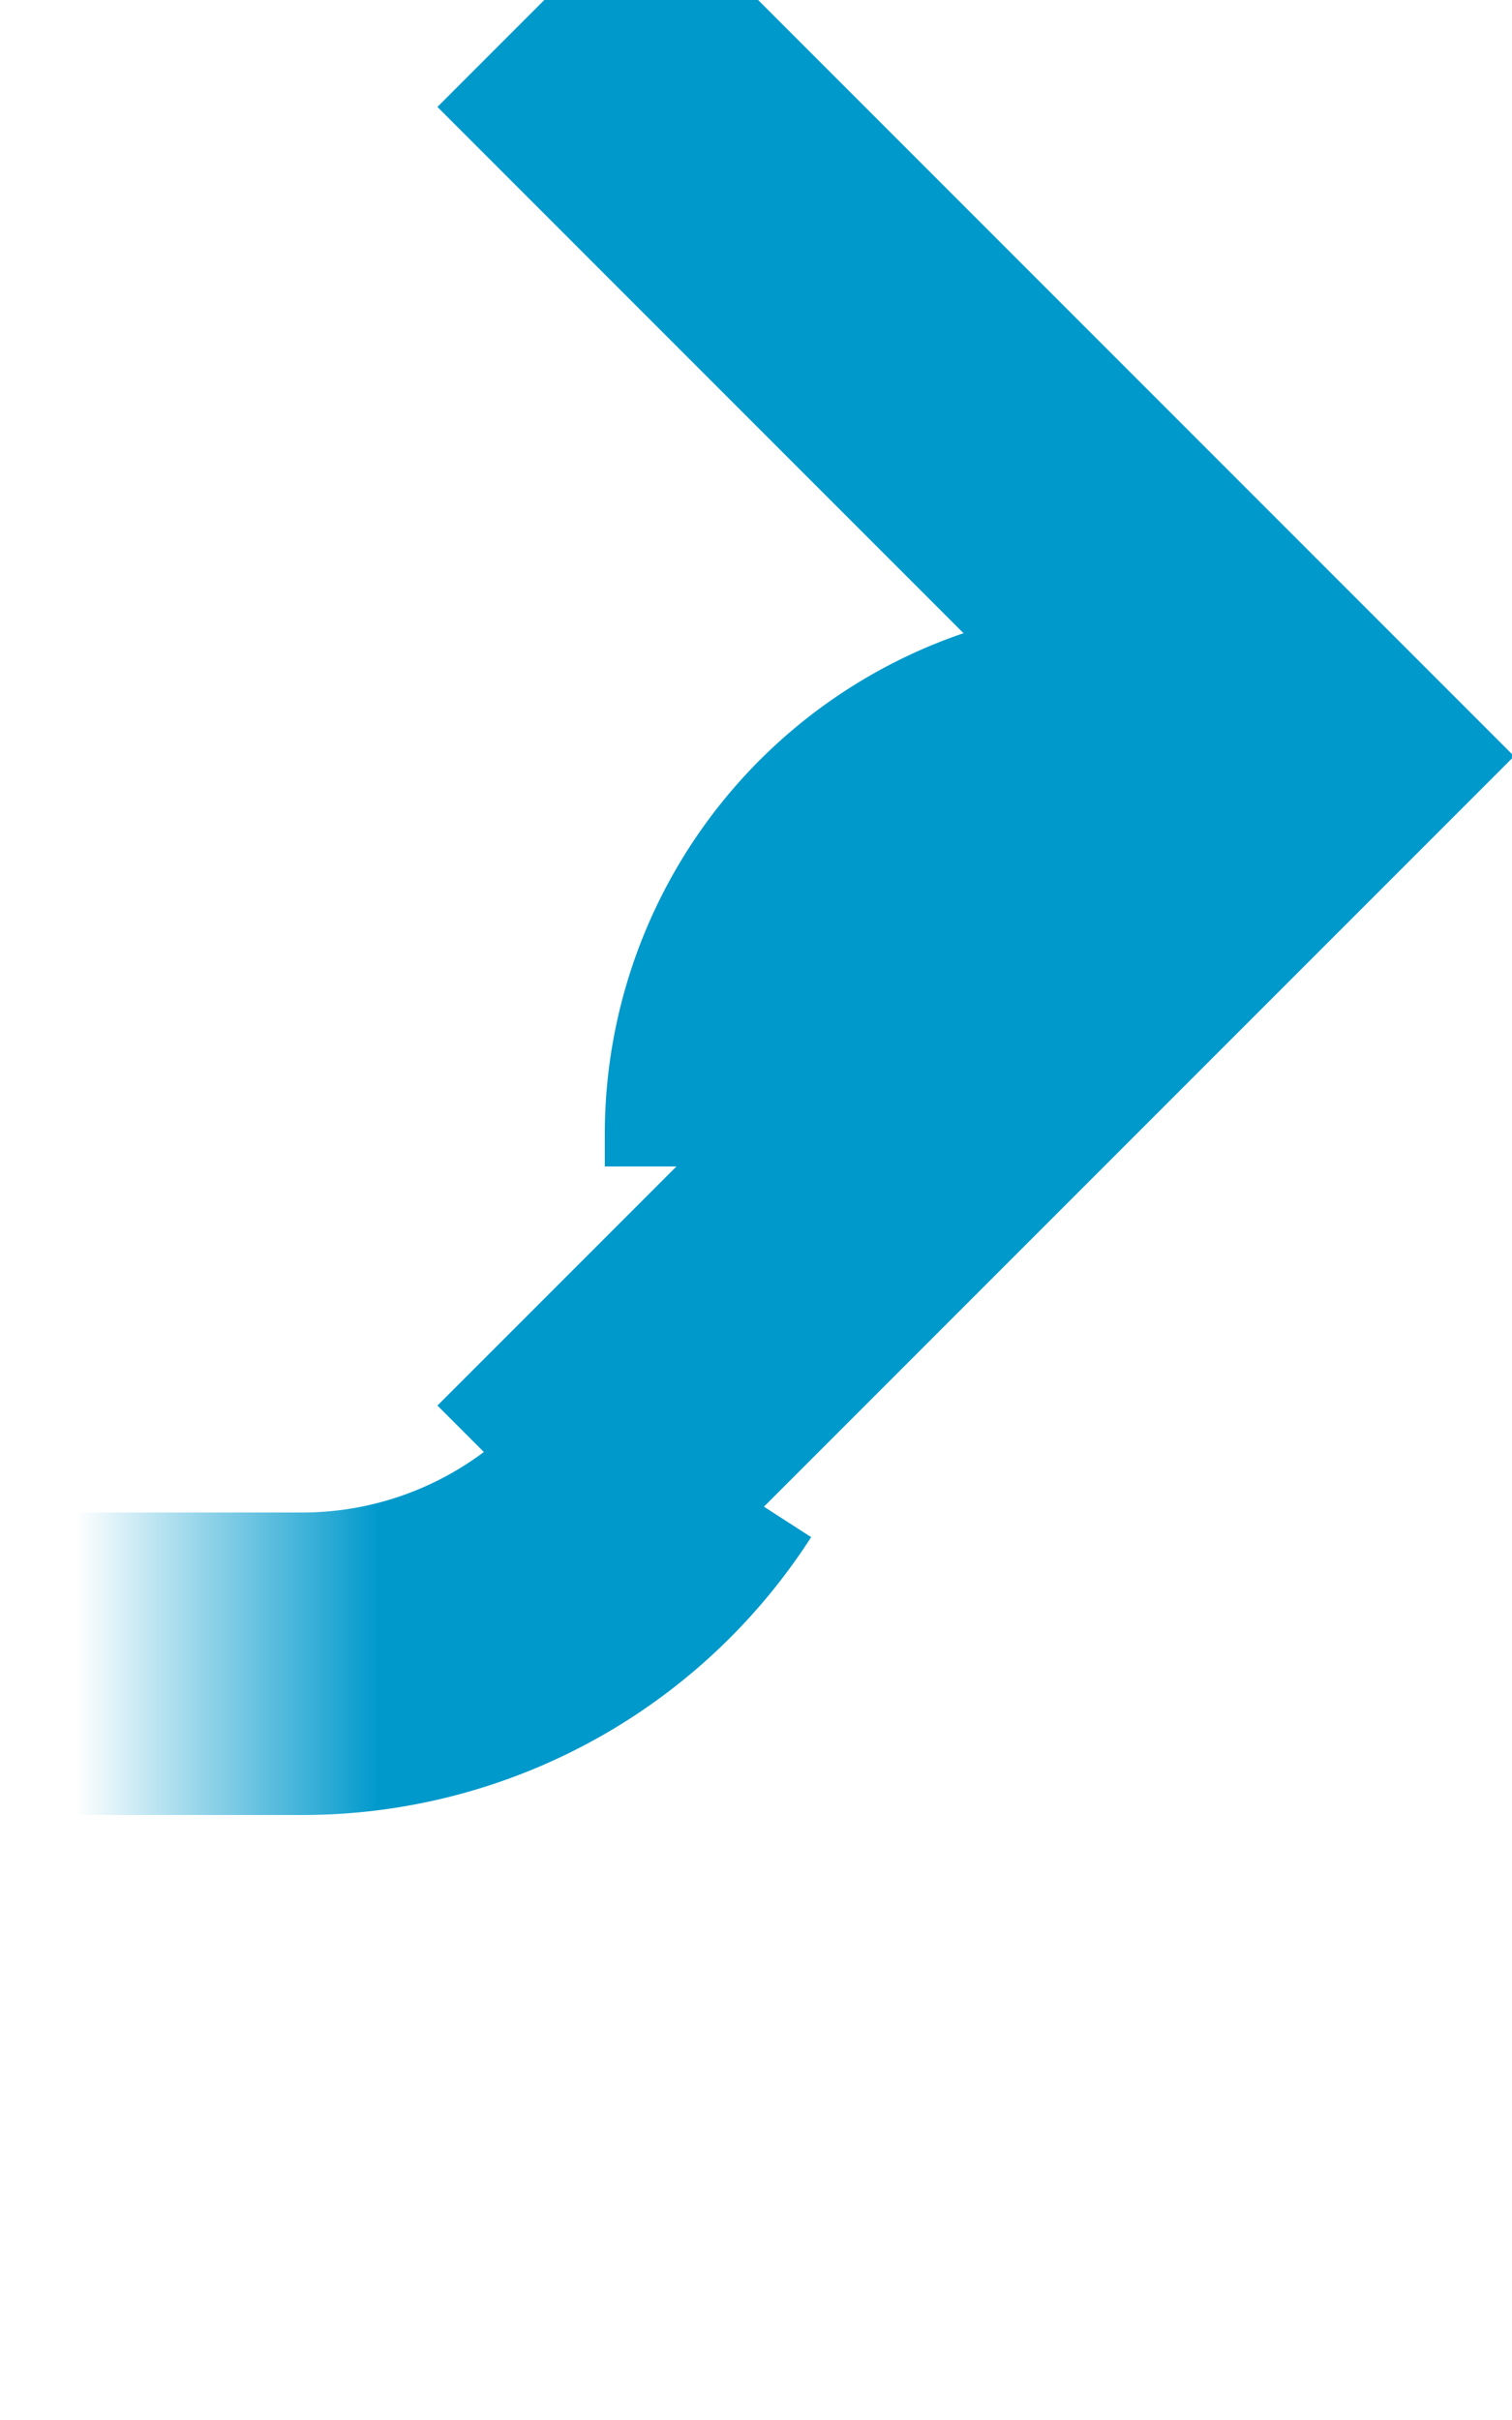 ﻿<?xml version="1.0" encoding="utf-8"?>
<svg version="1.1" xmlns:xlink="http://www.w3.org/1999/xlink" width="10px" height="16px" preserveAspectRatio="xMidYMin meet" viewBox="1086 546  8 16" xmlns="http://www.w3.org/2000/svg">
  <defs>
    <mask fill="white" id="clip1744">
      <path d="M 1057.5 544  L 1086.5 544  L 1086.5 569  L 1057.5 569  Z M 1044 541  L 1105 541  L 1105 569  L 1044 569  Z " fill-rule="evenodd" />
    </mask>
  </defs>
  <path d="M 1044 557  L 1087 557  A 3 3 0 0 0 1090 554 L 1090 553.5  A 2.5 2.5 0 0 1 1092.5 551 L 1093 551  " stroke-width="2" stroke-dasharray="6,2" stroke="#0099cc" fill="none" mask="url(#clip1744)" />
  <path d="M 1087.893 546.707  L 1092.186 551  L 1087.893 555.293  L 1089.307 556.707  L 1094.307 551.707  L 1095.014 551  L 1094.307 550.293  L 1089.307 545.293  L 1087.893 546.707  Z " fill-rule="nonzero" fill="#0099cc" stroke="none" mask="url(#clip1744)" />
</svg>